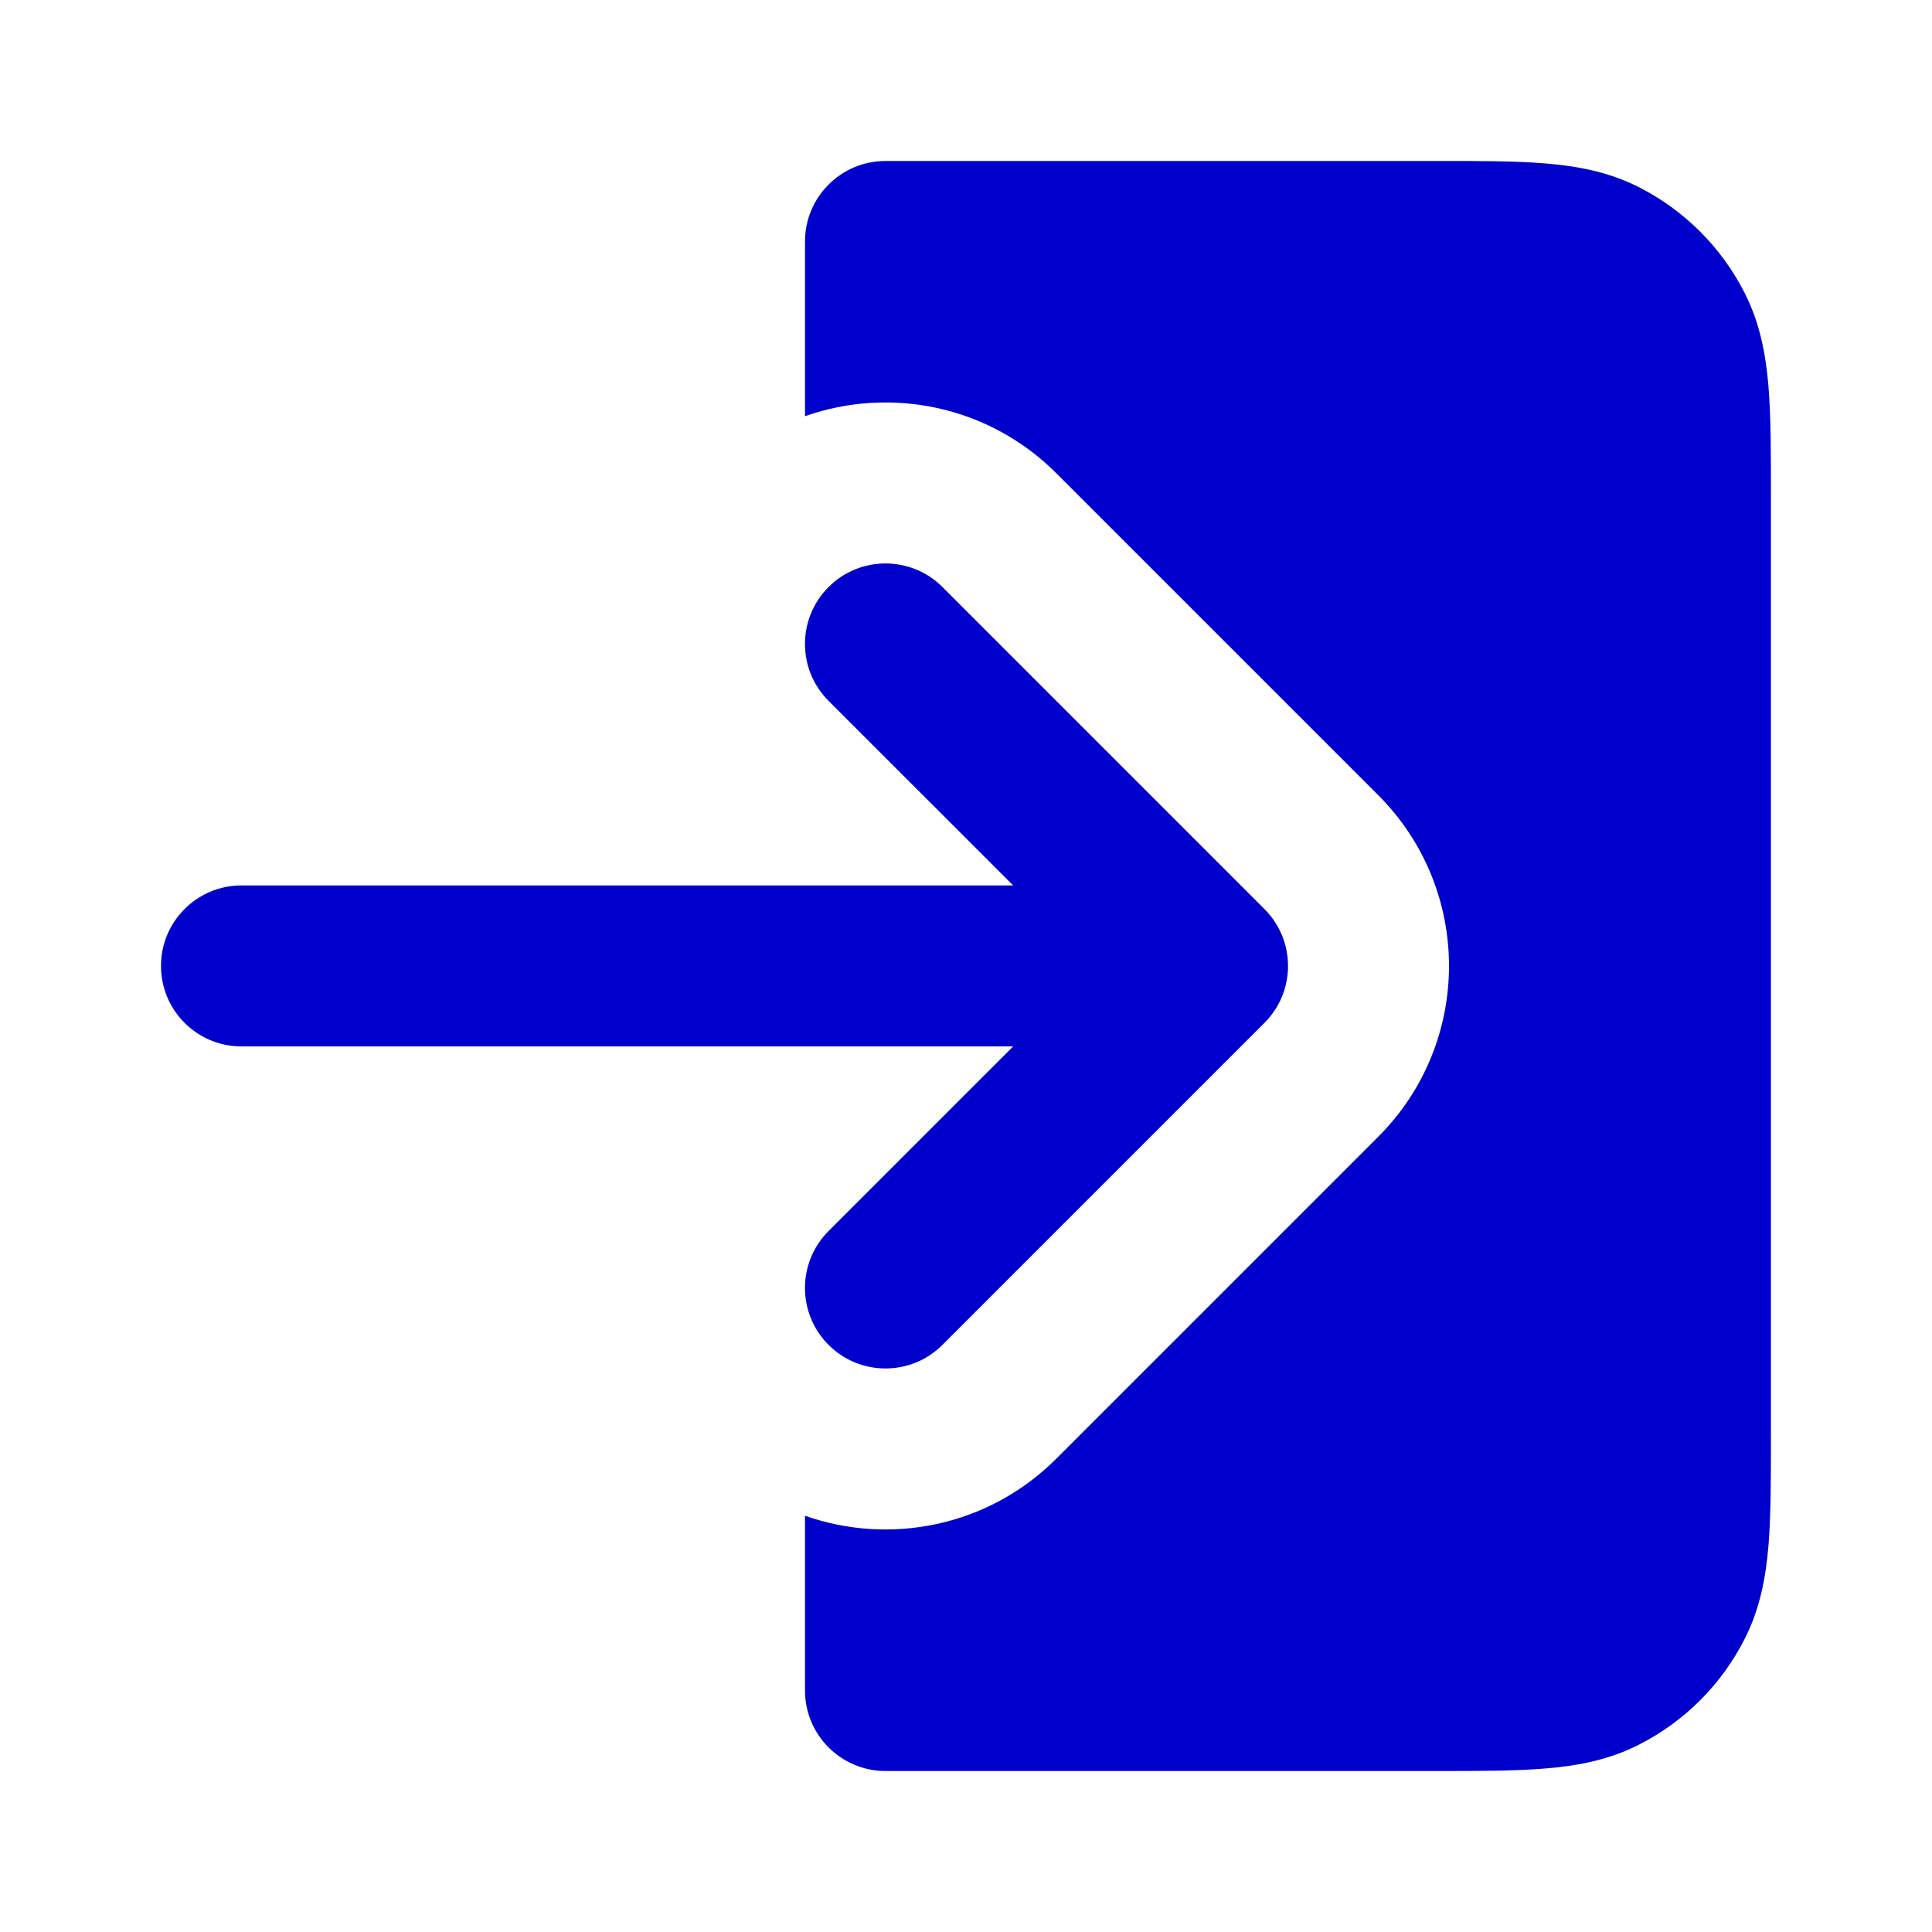 <svg width="24" height="24" viewBox="0 0 24 24" fill="none" xmlns="http://www.w3.org/2000/svg">
<path d="M3 10.999C2.448 10.999 2 11.447 2 11.999C2 12.552 2.448 12.999 3 12.999H12.586L10.293 15.292C9.902 15.683 9.902 16.316 10.293 16.707C10.683 17.097 11.317 17.097 11.707 16.707L15.707 12.707C16.098 12.316 16.098 11.683 15.707 11.292L11.707 7.292C11.317 6.902 10.683 6.902 10.293 7.292C9.902 7.683 9.902 8.316 10.293 8.707L12.586 10.999H3Z" fill="#0000CC"/>
<path d="M10 21V18.829C11.055 19.201 12.277 18.965 13.121 18.121L17.121 14.121C18.293 12.949 18.293 11.05 17.121 9.878L13.121 5.878C12.277 5.034 11.055 4.798 10 5.17V3C10 2.447 10.448 2 11 2H17.838C18.365 1.999 18.82 1.999 19.194 2.03C19.59 2.062 19.983 2.134 20.361 2.326C20.926 2.614 21.385 3.073 21.672 3.638C21.865 4.016 21.936 4.409 21.969 4.804C21.999 5.179 21.999 5.634 21.999 6.161V17.838C21.999 18.365 21.999 18.82 21.969 19.195C21.936 19.59 21.865 19.983 21.672 20.361C21.385 20.926 20.926 21.385 20.361 21.672C19.983 21.865 19.59 21.937 19.194 21.969C18.82 22 18.365 22 17.838 22H11C10.448 22 10 21.552 10 21Z" fill="#0000CC"/>
</svg>
